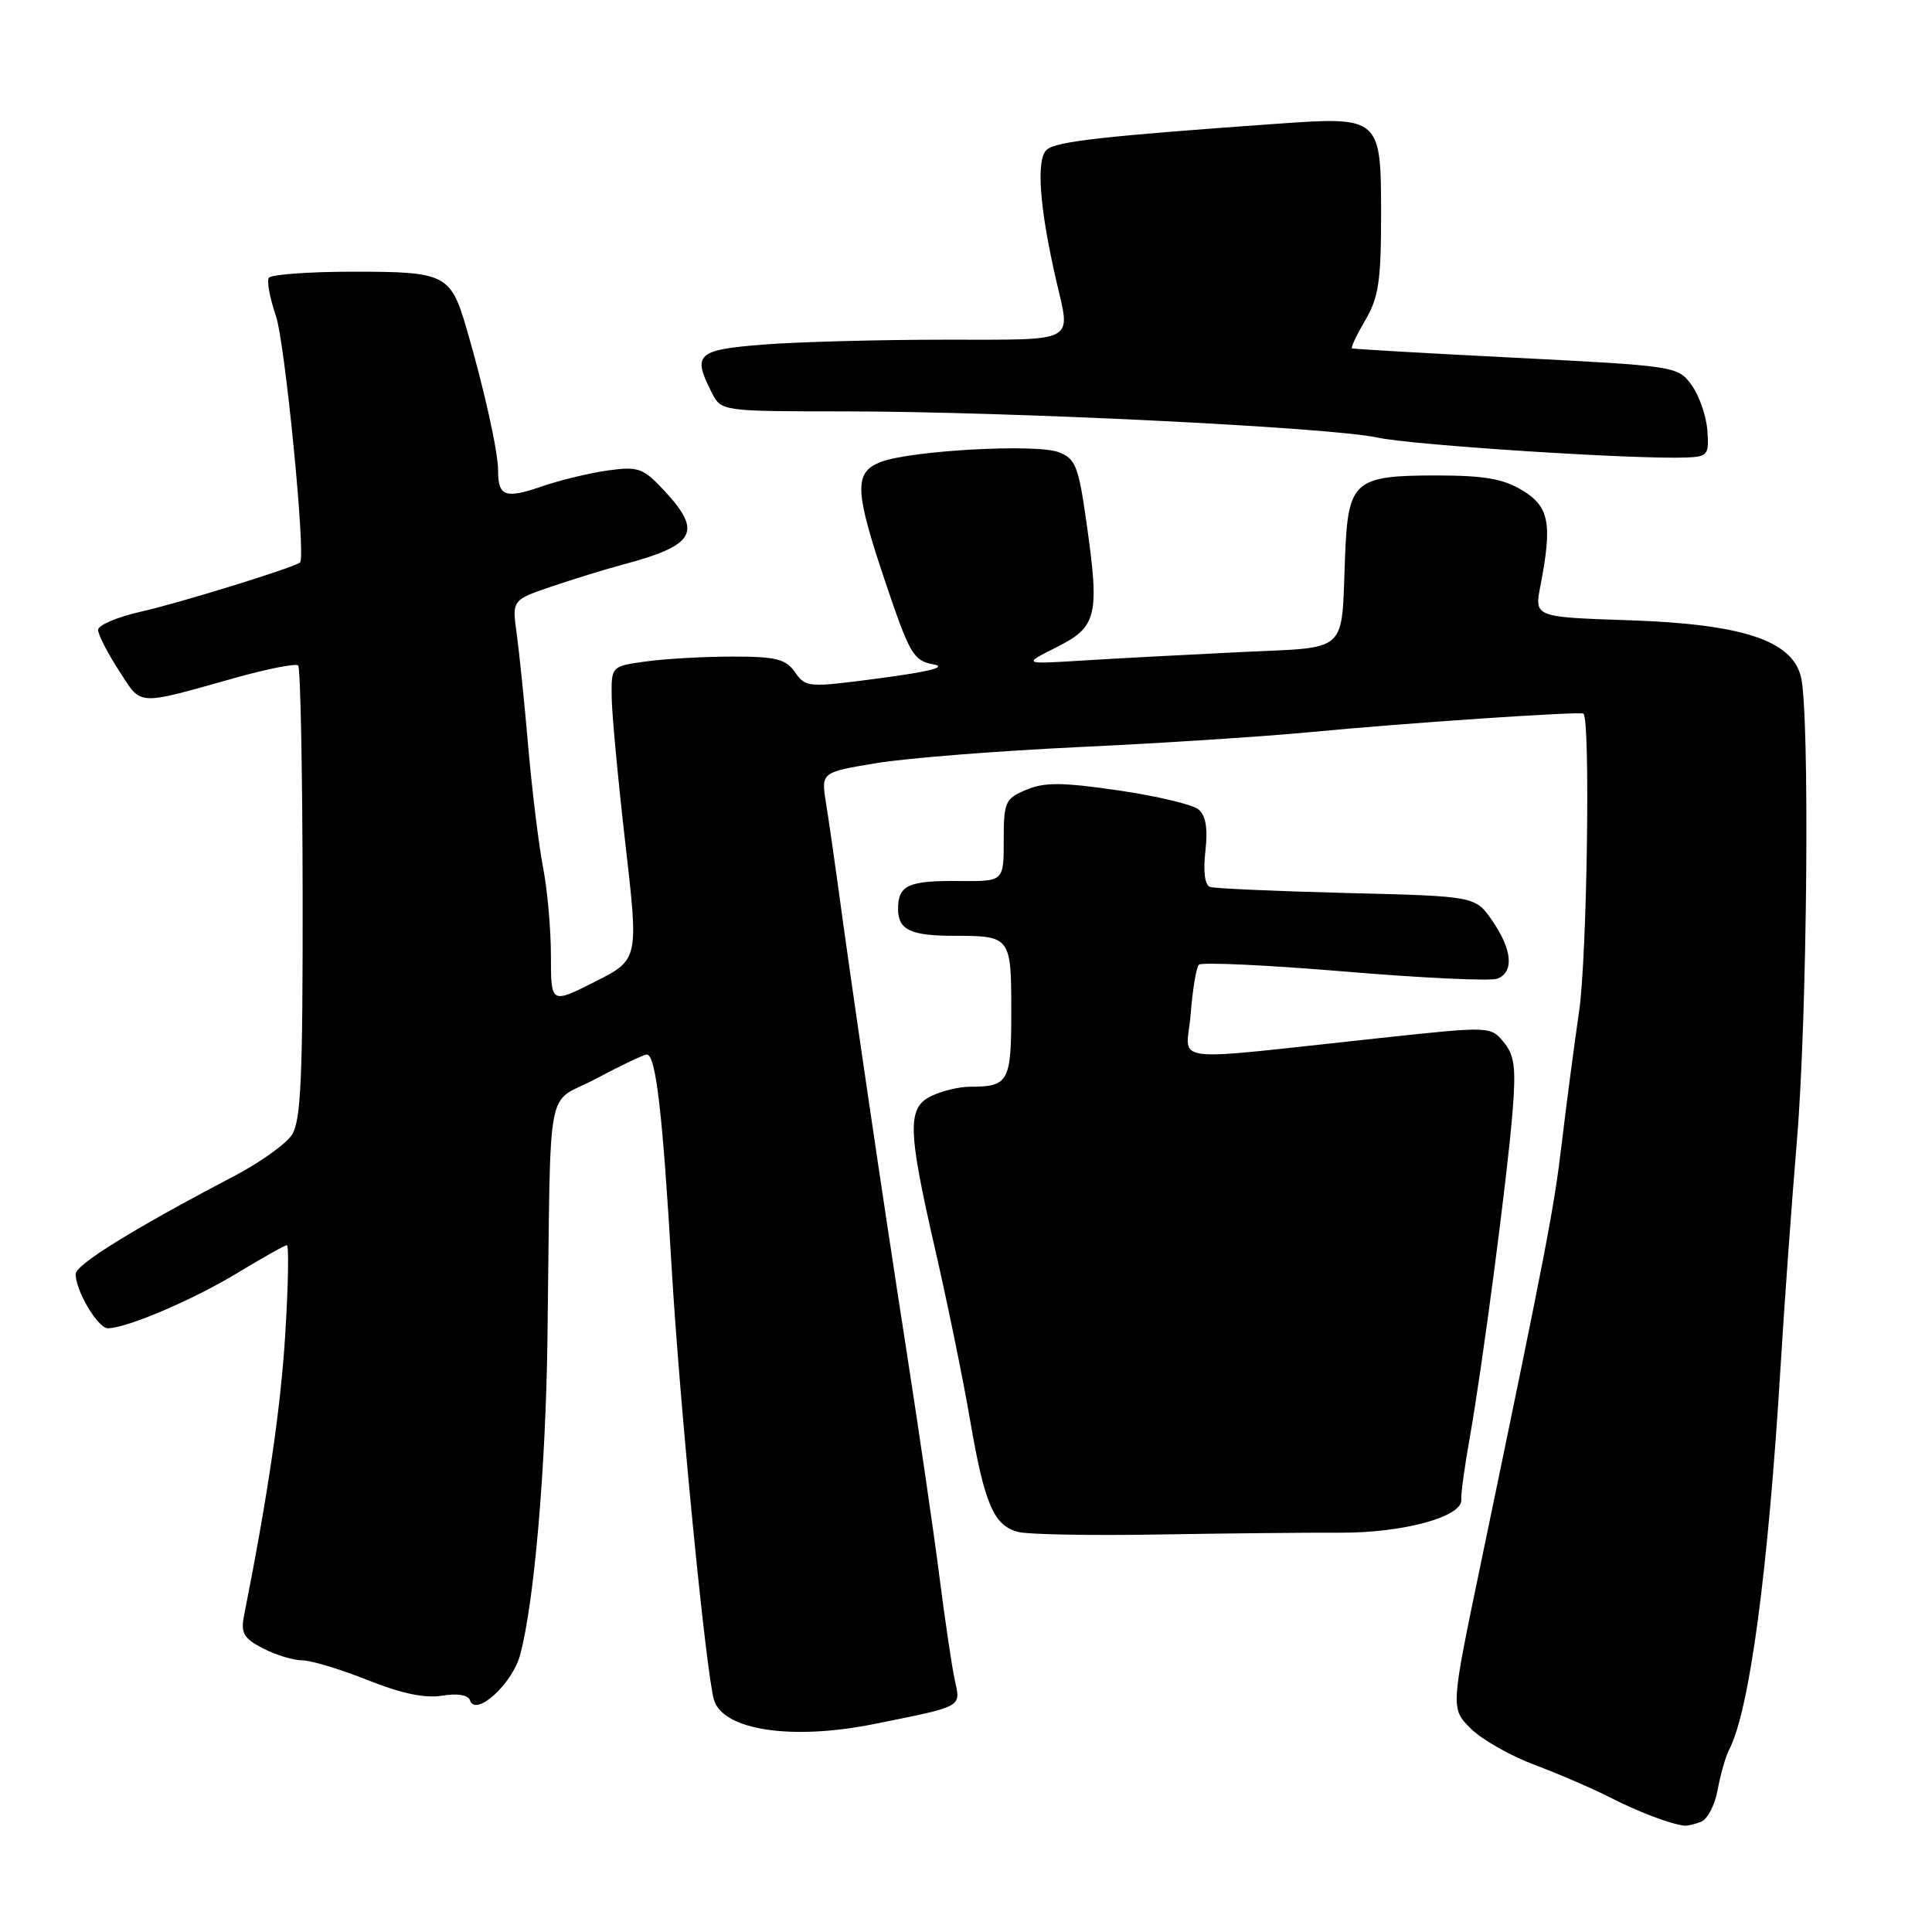 <?xml version="1.0" encoding="UTF-8" standalone="no"?>
<!DOCTYPE svg PUBLIC "-//W3C//DTD SVG 1.1//EN" "http://www.w3.org/Graphics/SVG/1.1/DTD/svg11.dtd" >
<svg xmlns="http://www.w3.org/2000/svg" xmlns:xlink="http://www.w3.org/1999/xlink" version="1.1" viewBox="0 0 256 256">
 <g >
 <path fill="currentColor"
d=" M 225.39 241.40 C 226.25 241.08 227.24 239.16 227.60 237.15 C 227.97 235.14 228.65 232.74 229.13 231.82 C 231.83 226.59 234.29 208.18 235.94 181.00 C 236.42 173.03 237.40 159.53 238.11 151.00 C 239.48 134.57 239.82 94.39 238.63 89.66 C 237.42 84.85 230.87 82.70 215.91 82.19 C 203.31 81.77 203.31 81.77 204.11 77.64 C 205.71 69.39 205.29 67.15 201.75 64.99 C 199.22 63.45 196.71 63.01 190.44 63.00 C 179.42 63.00 178.63 63.68 178.23 73.65 C 177.70 86.83 178.94 85.71 164.26 86.41 C 157.24 86.75 147.90 87.25 143.50 87.52 C 135.50 88.02 135.50 88.02 140.00 85.76 C 145.37 83.06 145.72 81.62 143.97 69.28 C 142.90 61.72 142.52 60.77 140.25 59.91 C 137.29 58.78 120.73 59.69 116.75 61.20 C 113.10 62.58 113.20 64.96 117.44 77.50 C 120.53 86.64 121.06 87.55 123.66 88.03 C 125.57 88.38 123.26 88.98 116.65 89.86 C 107.06 91.13 106.77 91.11 105.35 89.08 C 104.11 87.32 102.84 87.00 97.08 87.00 C 93.34 87.00 88.19 87.29 85.64 87.64 C 81.00 88.27 81.00 88.27 81.05 92.39 C 81.08 94.65 81.90 103.40 82.87 111.83 C 84.63 127.16 84.63 127.16 78.82 130.09 C 73.00 133.03 73.00 133.03 73.00 126.65 C 73.00 123.14 72.53 117.85 71.95 114.89 C 71.38 111.92 70.50 104.78 70.00 99.00 C 69.50 93.22 68.81 86.47 68.47 84.00 C 67.84 79.50 67.84 79.50 73.17 77.69 C 76.10 76.70 80.30 75.40 82.50 74.82 C 92.18 72.24 93.14 70.51 87.98 64.97 C 85.21 62.01 84.57 61.79 80.59 62.33 C 78.19 62.66 74.30 63.60 71.93 64.41 C 66.93 66.13 66.00 65.81 66.00 62.34 C 66.00 59.84 64.13 51.44 61.81 43.50 C 59.72 36.35 59.02 36.00 46.90 36.00 C 40.97 36.00 35.89 36.37 35.61 36.82 C 35.34 37.27 35.76 39.52 36.55 41.83 C 37.77 45.36 40.56 73.85 39.76 74.53 C 38.99 75.20 23.68 79.93 18.75 81.03 C 15.59 81.74 13.00 82.83 13.00 83.46 C 13.00 84.09 14.24 86.51 15.75 88.84 C 18.83 93.60 17.88 93.54 31.23 89.80 C 35.49 88.61 39.21 87.88 39.51 88.18 C 39.81 88.48 40.08 102.09 40.10 118.44 C 40.13 142.87 39.88 148.54 38.67 150.38 C 37.87 151.61 34.35 154.11 30.85 155.93 C 17.76 162.79 10.07 167.54 10.03 168.80 C 9.98 170.95 12.96 176.00 14.29 176.00 C 16.78 176.00 25.65 172.21 31.50 168.65 C 34.80 166.65 37.73 165.00 38.01 165.00 C 38.29 165.00 38.20 170.29 37.80 176.75 C 37.20 186.56 35.55 197.83 32.32 214.17 C 31.89 216.39 32.31 217.11 34.85 218.42 C 36.53 219.29 38.86 220.00 40.03 220.00 C 41.20 220.00 45.10 221.18 48.69 222.61 C 53.15 224.40 56.28 225.05 58.55 224.69 C 60.62 224.35 62.03 224.58 62.27 225.30 C 63.02 227.56 67.89 223.14 68.93 219.25 C 70.78 212.35 72.31 194.66 72.54 177.50 C 73.01 142.03 72.18 146.56 78.94 142.95 C 82.21 141.21 85.25 139.76 85.69 139.73 C 86.89 139.65 87.80 147.38 89.00 168.00 C 90.06 186.07 93.55 221.76 94.61 225.25 C 95.82 229.27 104.92 230.64 115.83 228.44 C 127.70 226.05 127.31 226.26 126.52 222.65 C 126.14 220.92 125.23 214.78 124.49 209.00 C 123.76 203.22 121.75 189.50 120.04 178.50 C 117.03 159.19 112.80 130.44 110.99 117.00 C 110.50 113.42 109.81 108.66 109.45 106.41 C 108.80 102.33 108.80 102.33 116.12 101.12 C 120.14 100.45 132.22 99.50 142.97 98.99 C 153.71 98.49 167.45 97.60 173.50 97.02 C 186.08 95.81 209.35 94.24 209.81 94.56 C 210.75 95.23 210.30 126.81 209.24 134.00 C 208.56 138.68 207.53 146.55 206.94 151.50 C 205.92 160.14 204.93 165.28 196.16 207.44 C 192.22 226.37 192.22 226.37 194.87 229.03 C 196.33 230.49 200.13 232.65 203.31 233.84 C 206.49 235.03 210.98 236.97 213.30 238.15 C 217.03 240.06 221.24 241.67 223.17 241.91 C 223.54 241.96 224.54 241.73 225.39 241.40 Z  M 177.57 203.09 C 185.97 203.13 193.87 200.96 193.63 198.69 C 193.56 198.04 194.06 194.35 194.75 190.50 C 196.44 180.97 199.71 156.10 200.42 147.36 C 200.89 141.46 200.69 139.84 199.25 138.10 C 197.50 135.98 197.47 135.98 183.00 137.53 C 153.82 140.65 157.25 141.08 157.77 134.37 C 158.02 131.14 158.51 128.20 158.86 127.83 C 159.21 127.47 167.89 127.87 178.15 128.73 C 188.40 129.59 197.51 130.02 198.40 129.68 C 200.64 128.82 200.39 125.87 197.75 122.02 C 195.50 118.75 195.50 118.75 178.50 118.33 C 169.15 118.09 160.99 117.73 160.36 117.53 C 159.64 117.29 159.41 115.56 159.72 112.79 C 160.06 109.75 159.78 108.06 158.80 107.25 C 158.02 106.60 153.24 105.47 148.18 104.73 C 140.74 103.65 138.40 103.63 135.99 104.65 C 133.19 105.82 133.00 106.25 133.00 111.35 C 133.00 116.79 133.00 116.79 127.16 116.74 C 120.34 116.67 119.00 117.28 119.00 120.45 C 119.00 123.22 120.65 124.00 126.50 124.00 C 133.90 124.00 134.00 124.14 134.00 134.00 C 134.00 143.39 133.66 144.00 128.47 144.00 C 127.16 144.00 124.95 144.52 123.55 145.16 C 120.17 146.70 120.22 149.48 123.94 165.68 C 125.56 172.73 127.62 182.78 128.51 188.00 C 130.46 199.38 131.69 202.22 135.00 203.01 C 136.38 203.33 144.70 203.48 153.50 203.33 C 162.30 203.18 173.13 203.07 177.57 203.09 Z  M 226.23 57.00 C 226.08 55.08 225.14 52.38 224.13 51.00 C 222.32 48.53 222.00 48.49 200.90 47.41 C 189.13 46.82 179.34 46.25 179.15 46.16 C 178.96 46.07 179.75 44.40 180.90 42.44 C 182.67 39.44 183.00 37.25 183.00 28.48 C 183.00 15.49 182.91 15.42 169.06 16.41 C 146.27 18.03 140.03 18.73 138.72 19.82 C 137.26 21.03 137.72 27.49 139.95 37.15 C 141.89 45.55 142.92 45.00 125.25 45.01 C 116.59 45.01 105.79 45.30 101.25 45.65 C 92.32 46.35 91.71 46.91 94.30 52.00 C 95.57 54.50 95.57 54.50 112.03 54.51 C 133.77 54.53 176.19 56.61 182.52 57.98 C 187.19 58.99 216.77 60.90 223.50 60.62 C 226.29 60.51 226.48 60.26 226.23 57.00 Z "/>
</g>
</svg>